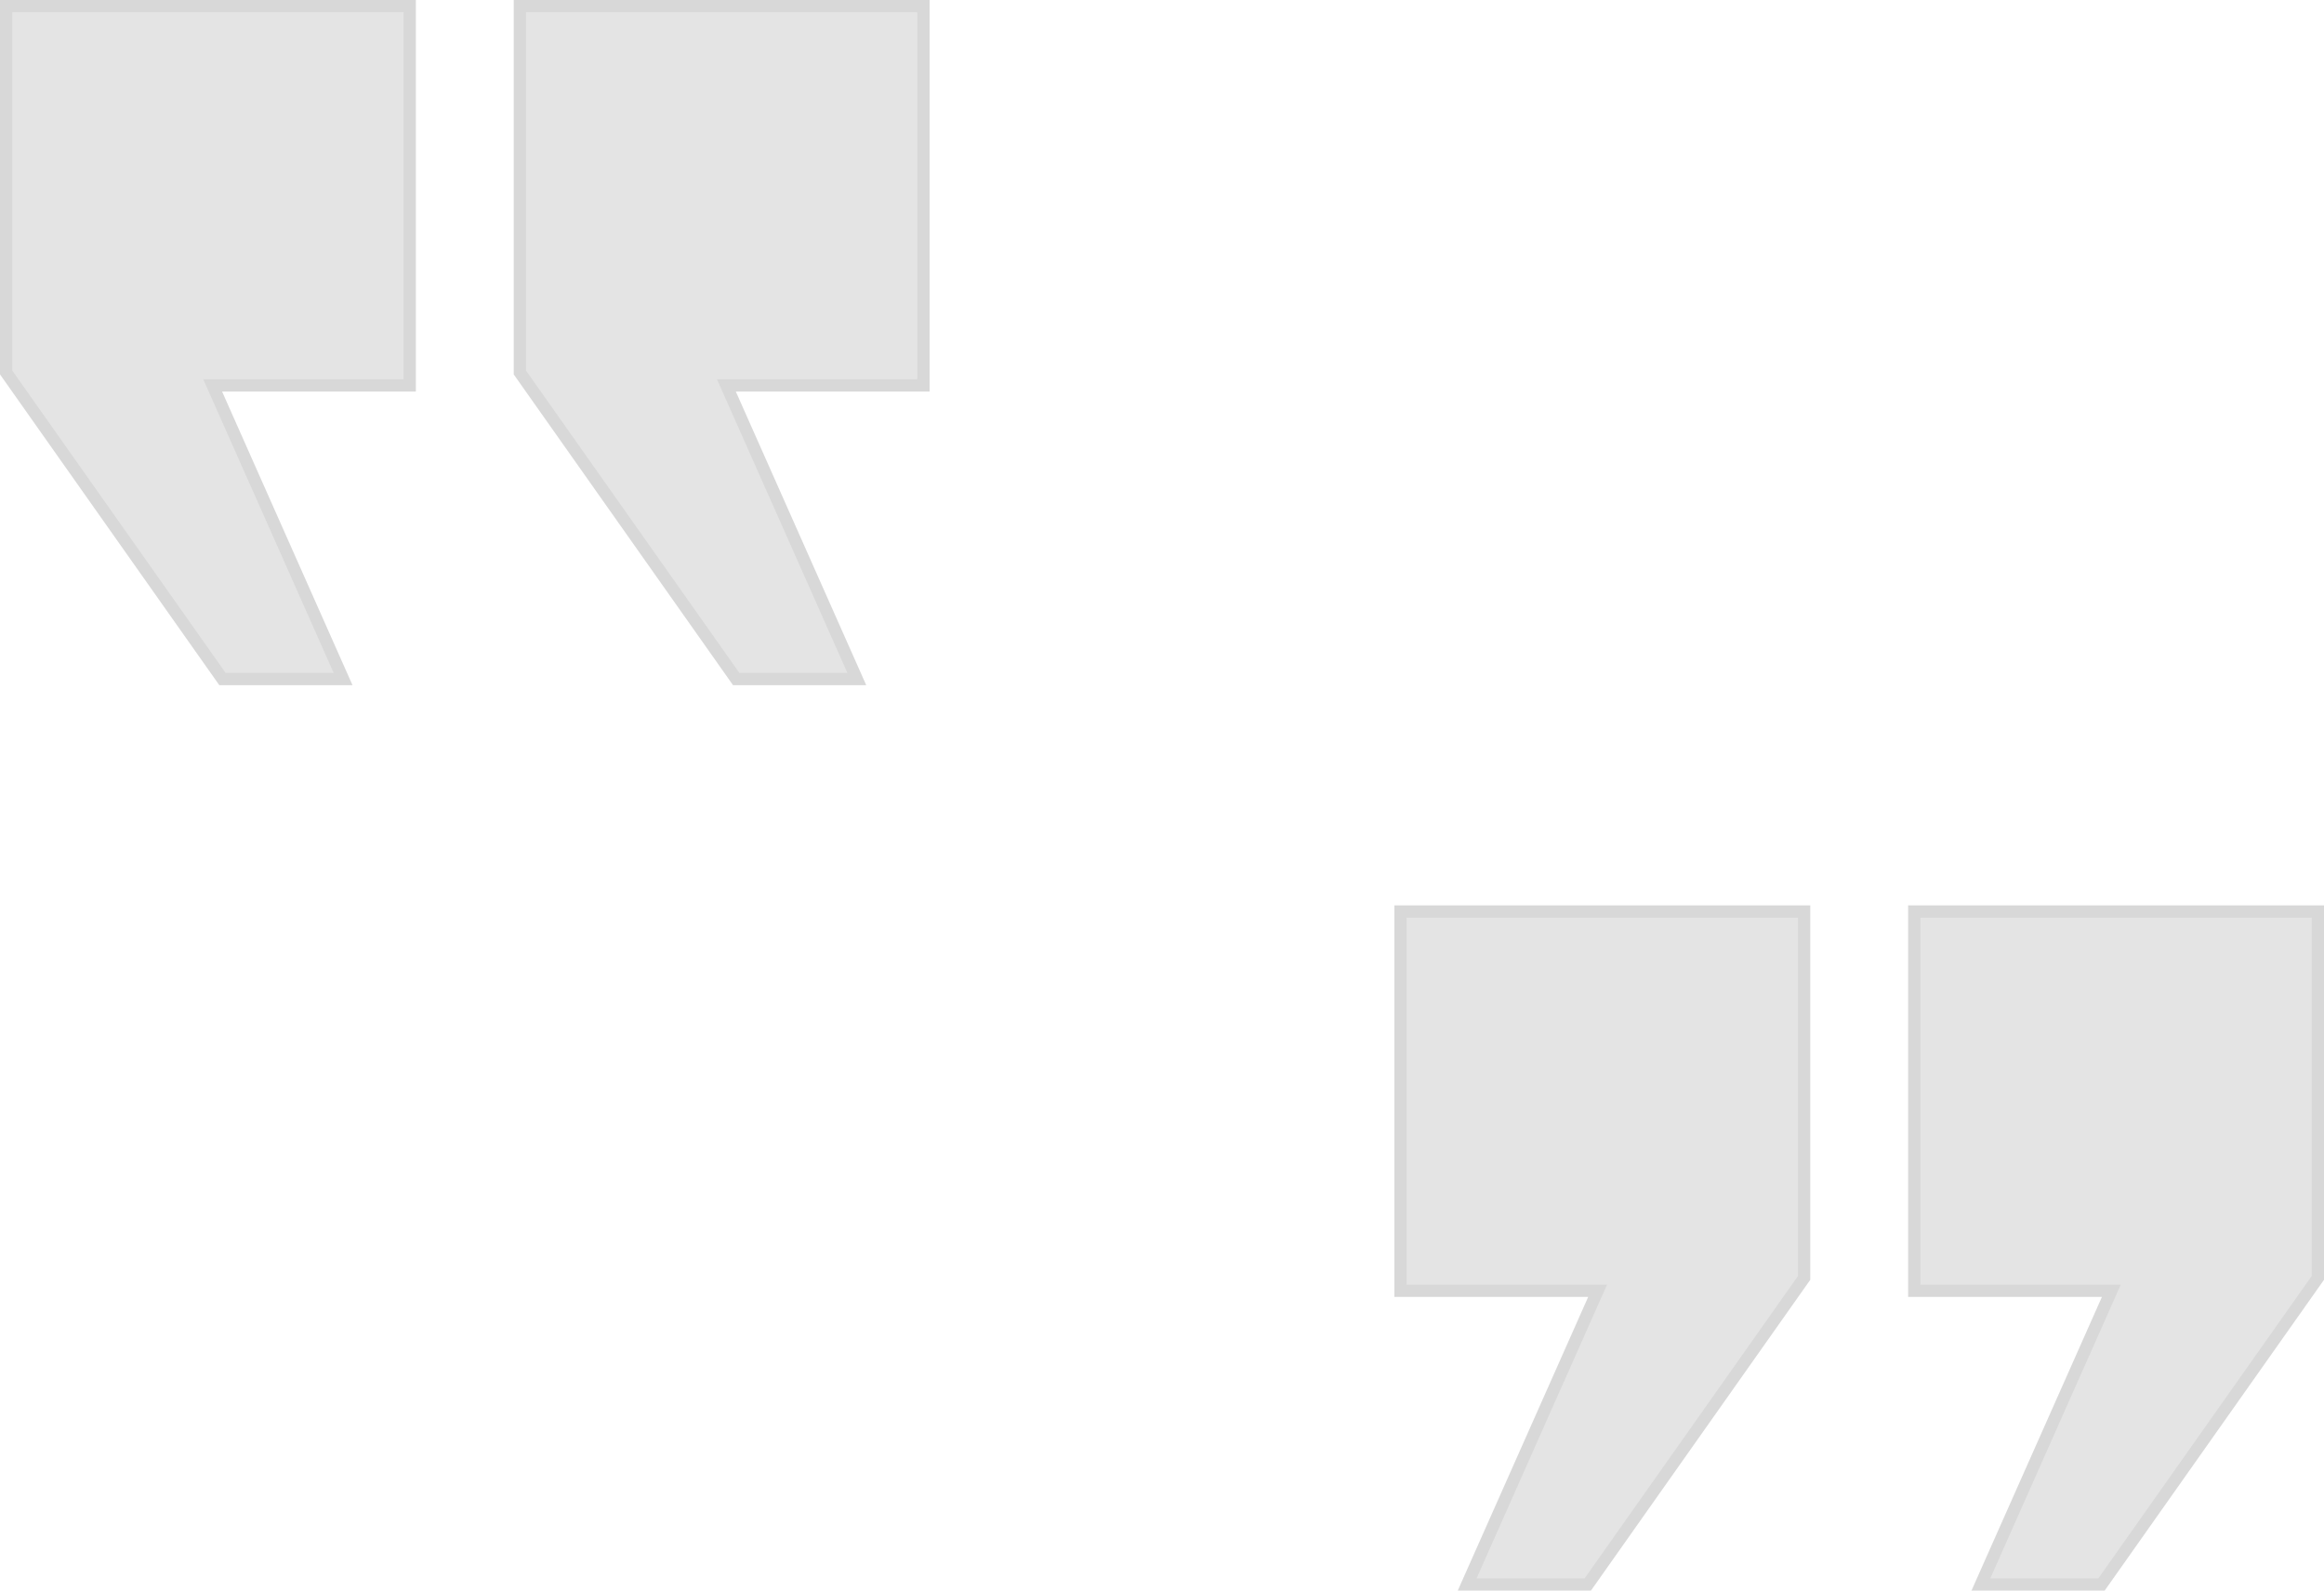 <svg width="95" height="65" viewBox="0 0 95 65" fill="none" xmlns="http://www.w3.org/2000/svg">
<path d="M94.75 37.25V52.221L85.906 64.75H80.975L86.15 53.102L86.307 52.75H78.25V37.25H94.75ZM73.75 37.25V52.221L64.906 64.75H59.975L65.15 53.102L65.307 52.75H57.25V37.25H73.75Z" fill="#E4E4E4" stroke="#D8D8D8" stroke-width="0.5"/>
<path d="M0.25 0.25V15.221L9.094 27.75H14.025L8.85 16.102L8.693 15.75H16.75V0.25H0.25ZM21.25 0.25V15.221L30.094 27.75H35.025L29.85 16.102L29.693 15.75H37.75V0.25H21.25Z" fill="#E4E4E4" stroke="#D8D8D8" stroke-width="0.5"/>
</svg>
